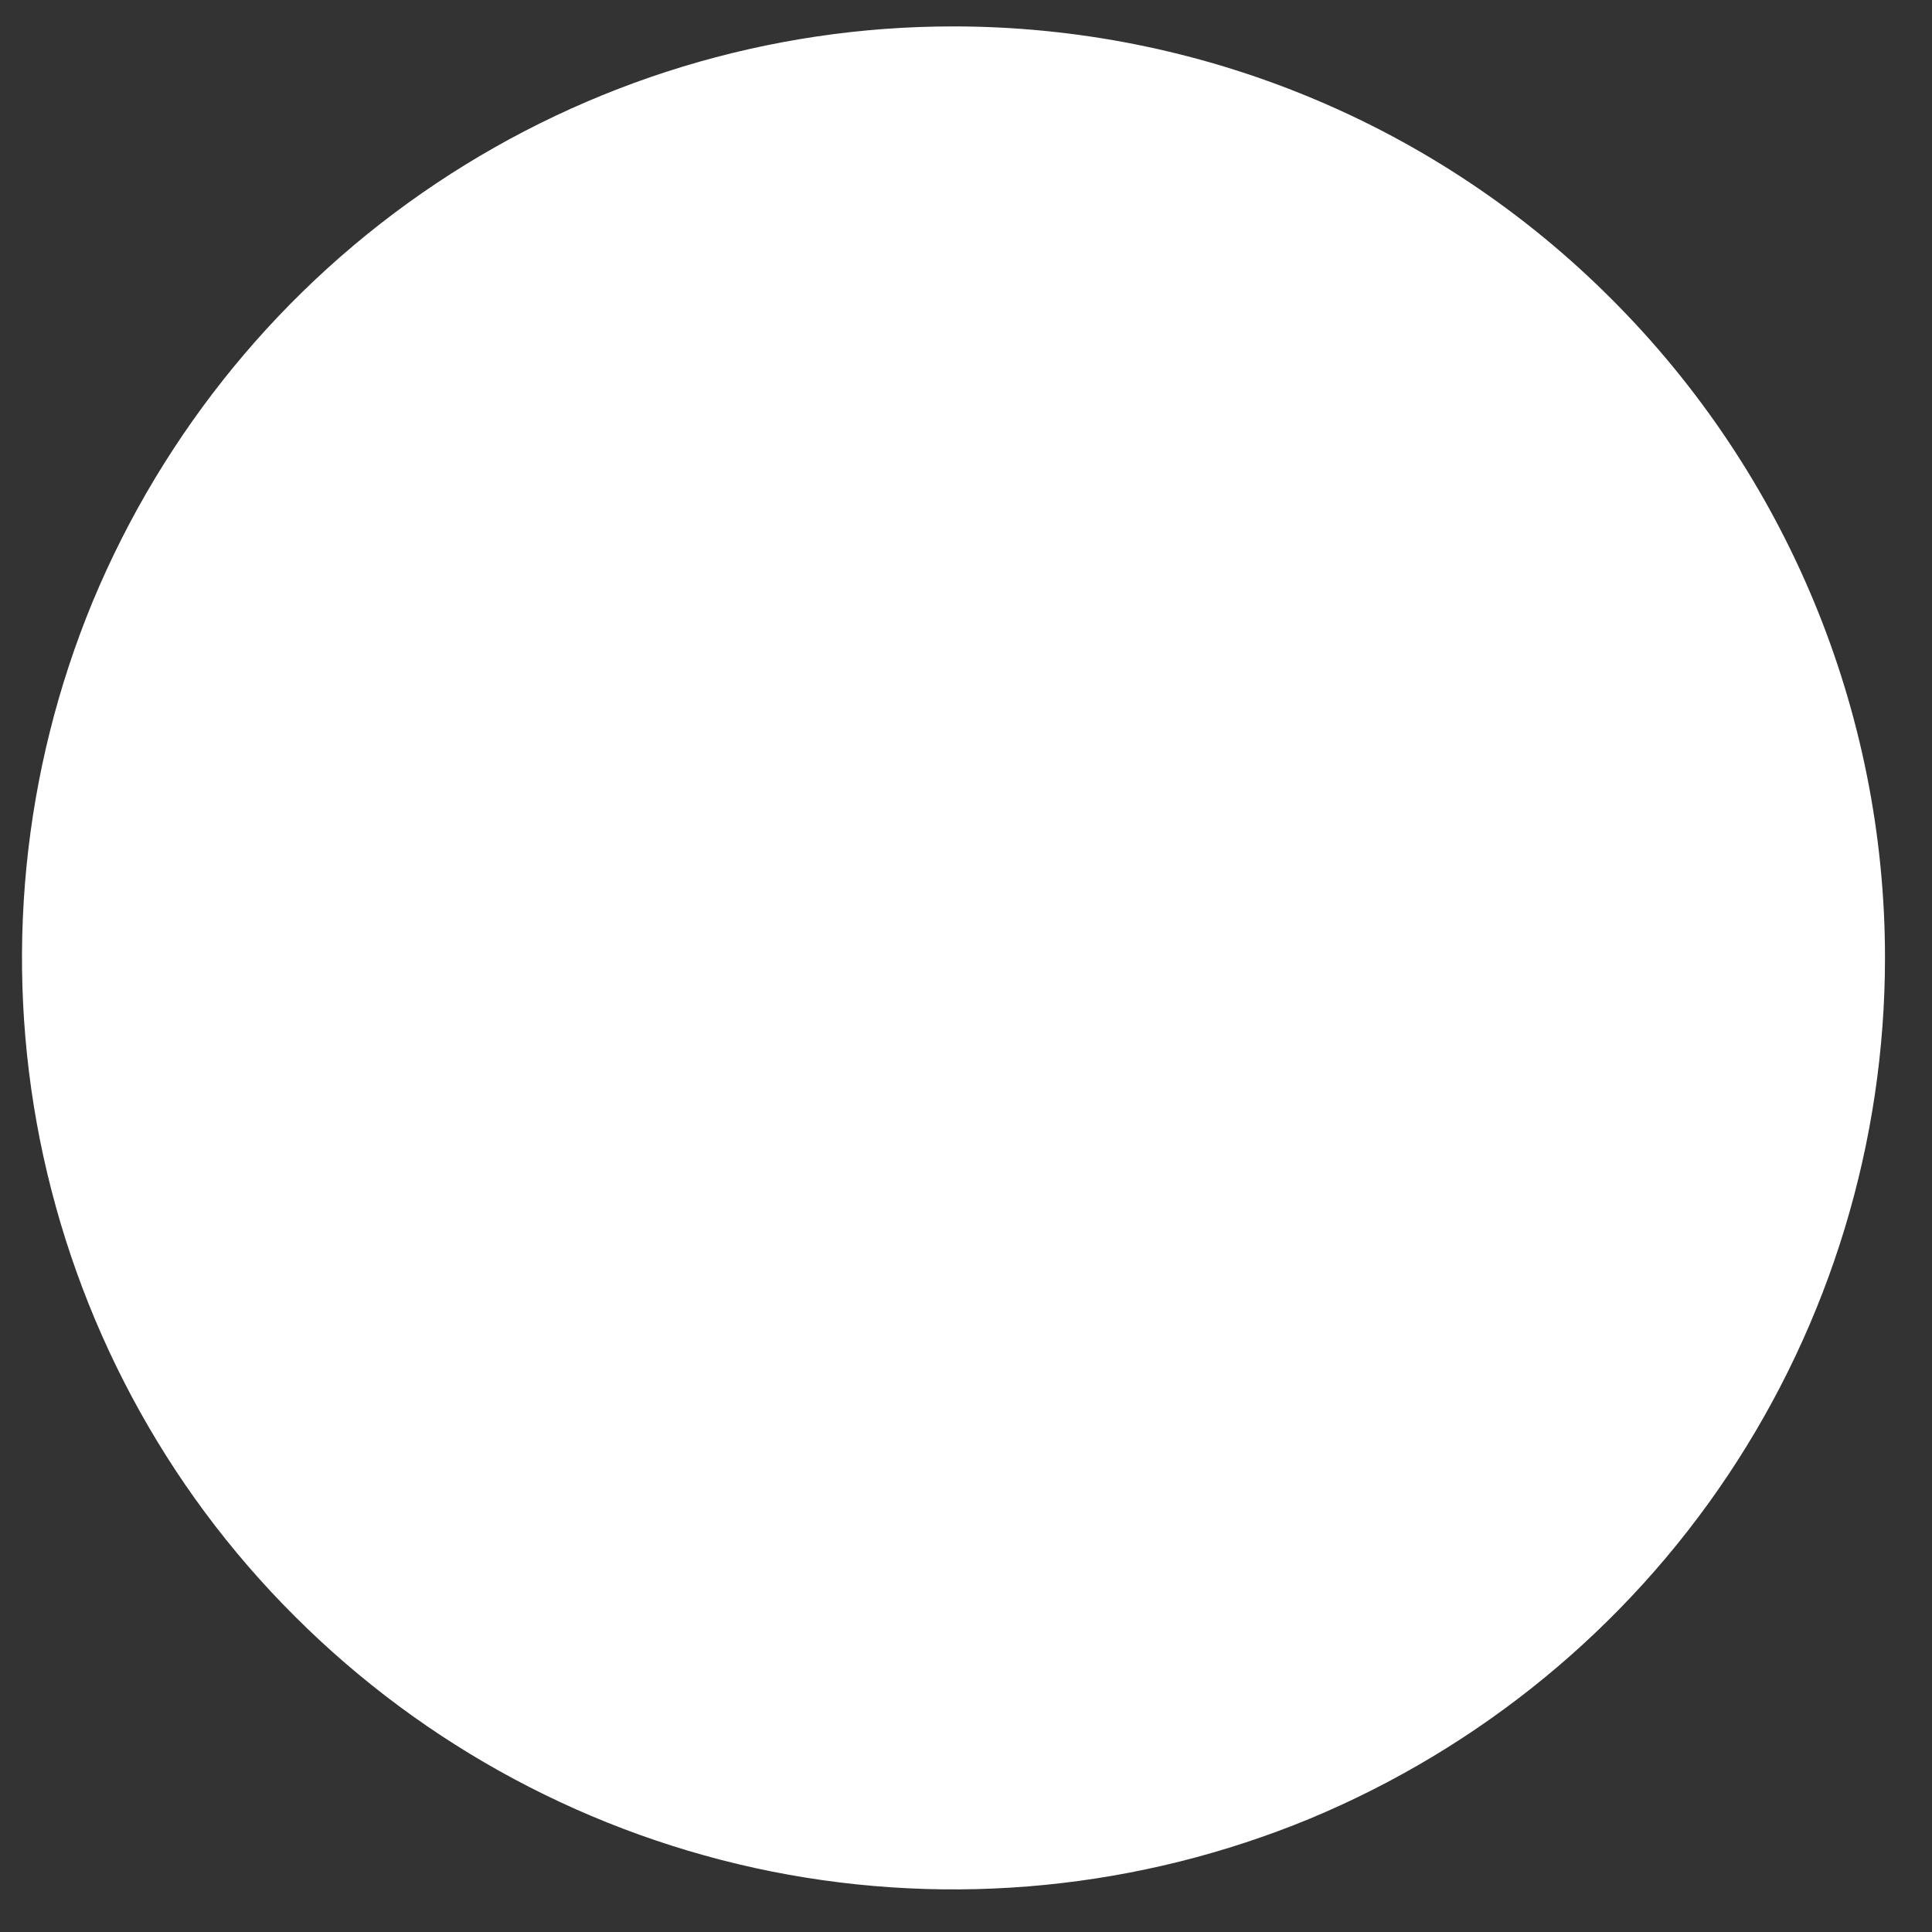 <svg width="3" height="3" viewBox="0 0 3 3" fill="none" xmlns="http://www.w3.org/2000/svg">
<rect x="0" y="0" width="3" height="3" fill="#333333" stroke="none"/>
<path d="M1.48 0.041C1.194 0.041 0.915 0.126 0.677 0.285C0.439 0.444 0.254 0.67 0.144 0.934C0.035 1.198 0.006 1.489 0.062 1.77C0.118 2.05 0.255 2.308 0.458 2.51C0.66 2.712 0.918 2.85 1.198 2.906C1.479 2.962 1.77 2.933 2.034 2.824C2.298 2.714 2.524 2.529 2.683 2.291C2.842 2.053 2.927 1.773 2.927 1.487C2.927 1.104 2.774 0.736 2.503 0.465C2.232 0.193 1.864 0.041 1.48 0.041Z" fill="white"/>
</svg>
